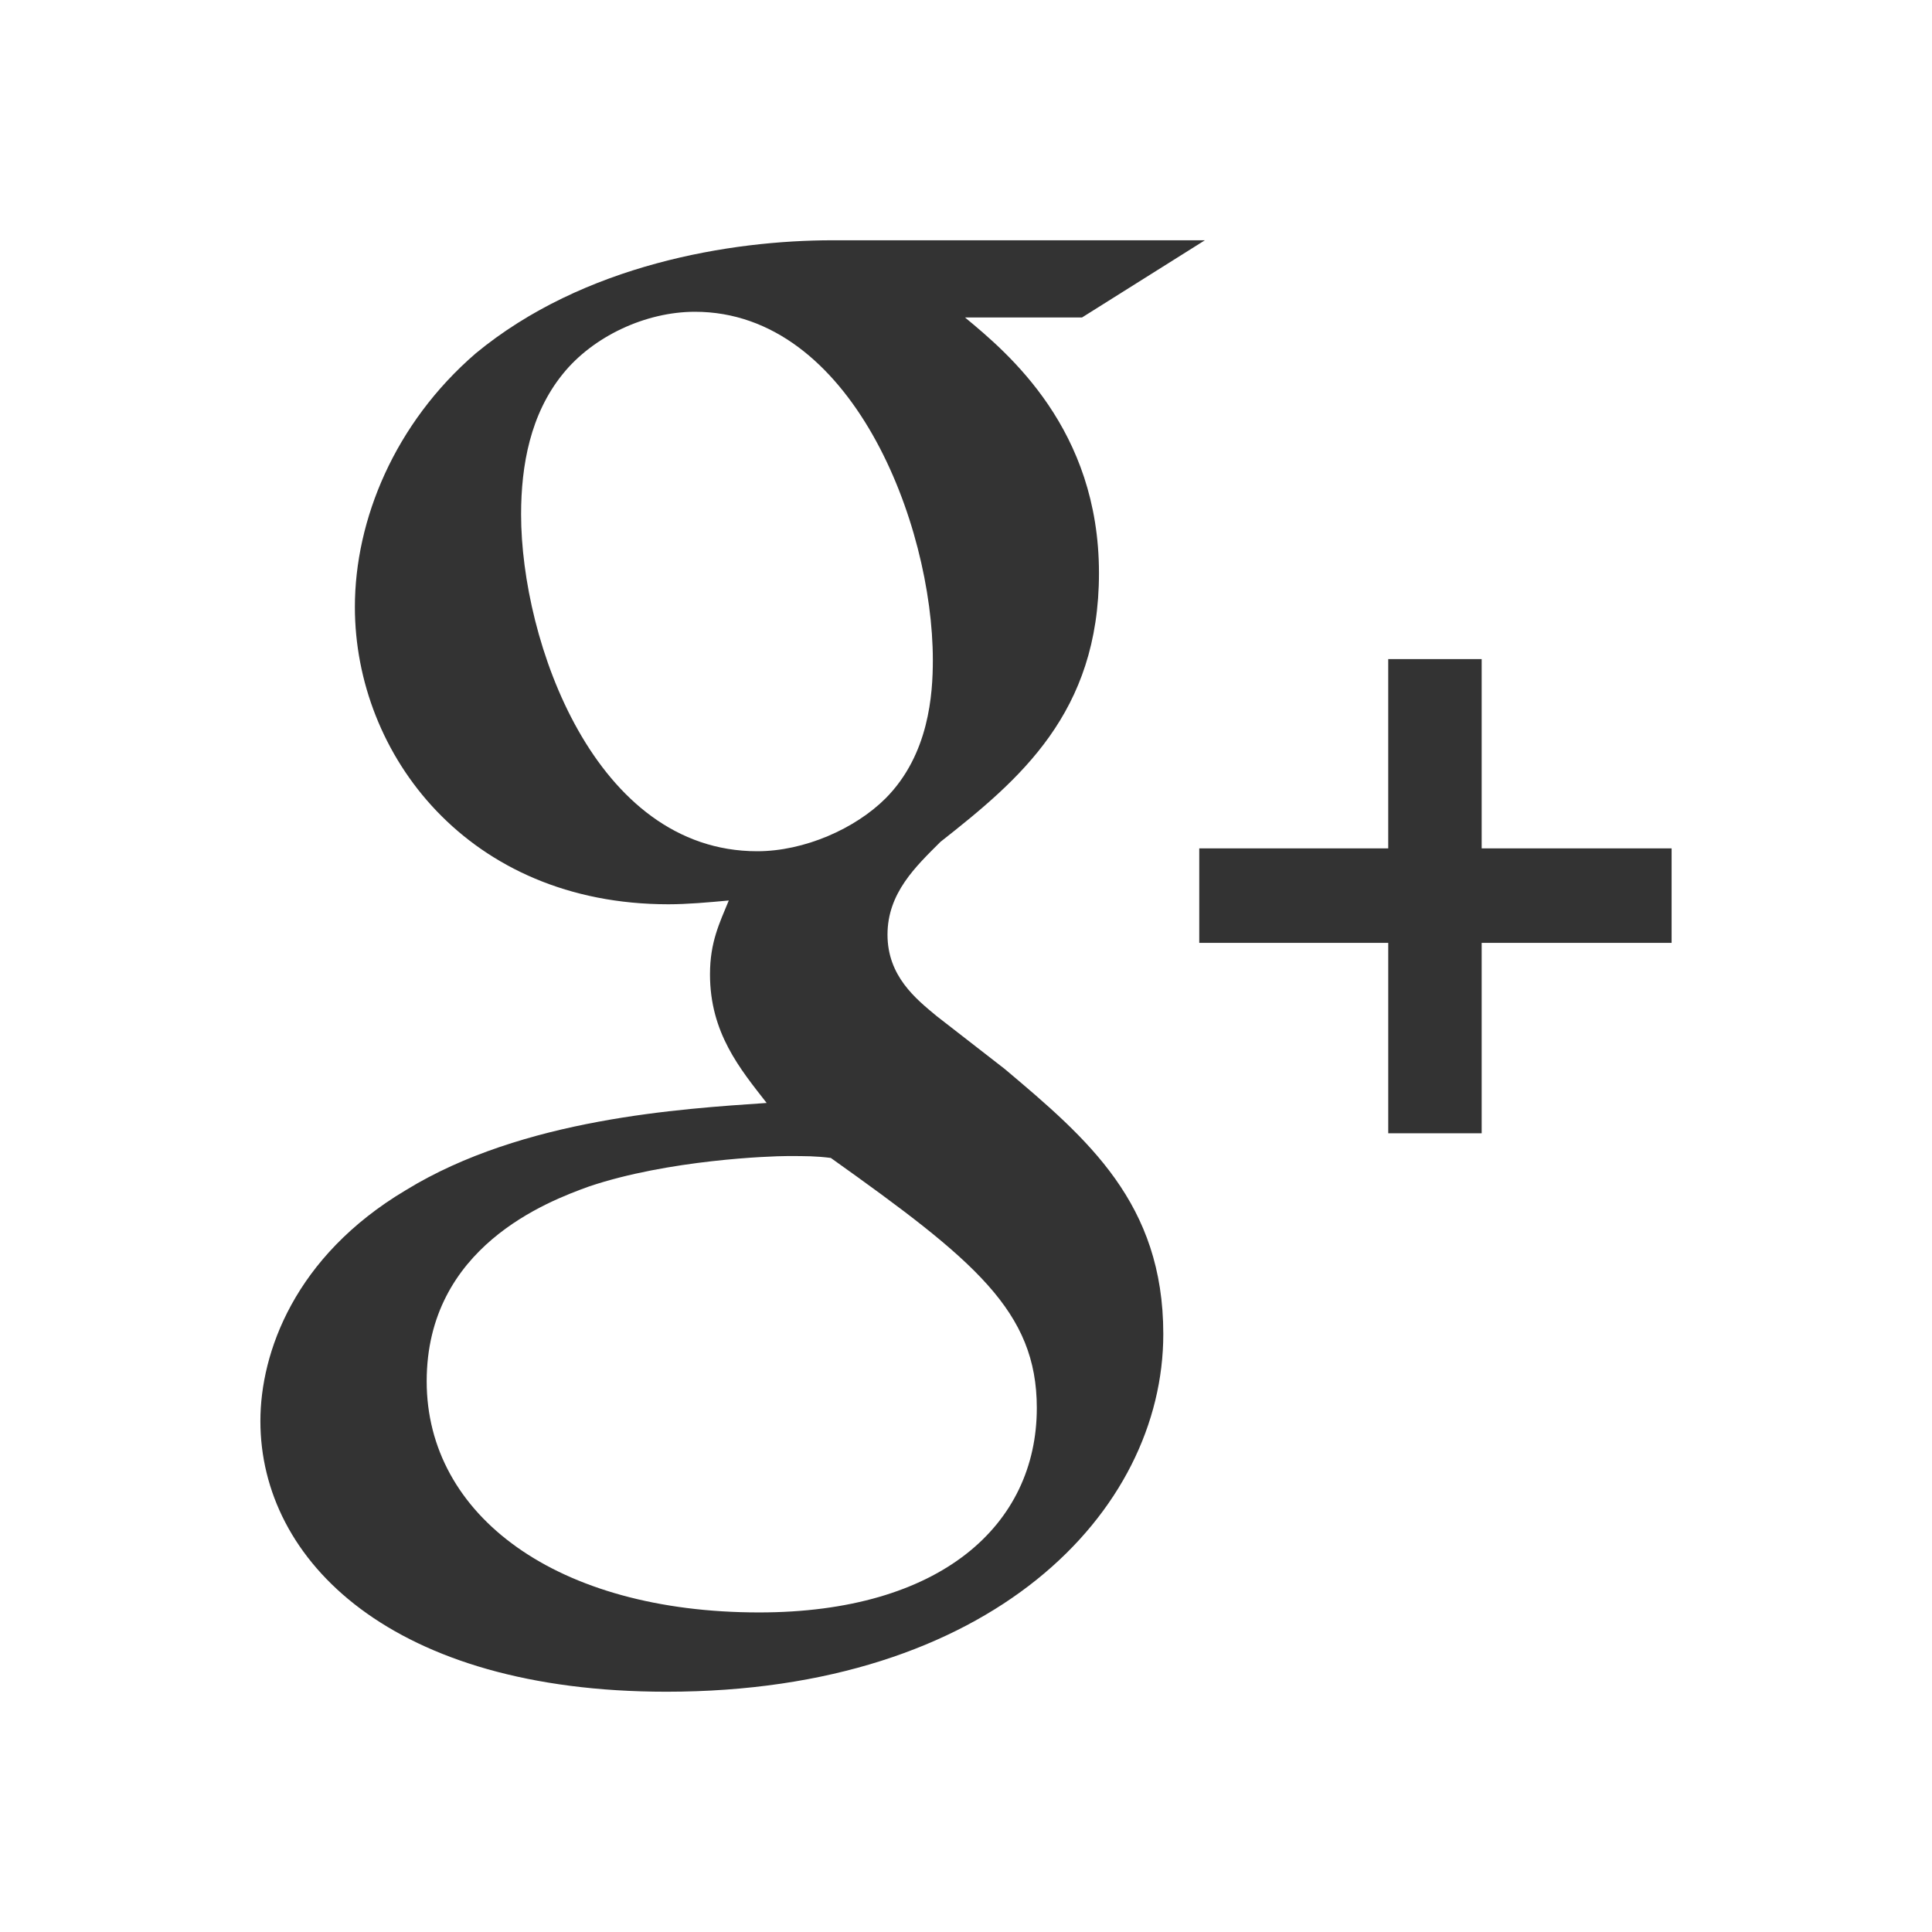 <?xml version="1.0" encoding="utf-8"?>
<!-- Generator: Adobe Illustrator 16.0.0, SVG Export Plug-In . SVG Version: 6.00 Build 0)  -->
<!DOCTYPE svg PUBLIC "-//W3C//DTD SVG 1.1//EN" "http://www.w3.org/Graphics/SVG/1.1/DTD/svg11.dtd">
<svg version="1.1" id="Gplus" xmlns="http://www.w3.org/2000/svg" xmlns:xlink="http://www.w3.org/1999/xlink" x="0px" y="0px"
	 width="512px" height="512px" viewBox="0 0 512 512" enable-background="new 0 0 512 512" xml:space="preserve">
<path id="gplus" fill="#333333" d="M266.251,283.278l-18.042-14.016c-5.491-4.551-13.012-10.569-13.012-21.57
	c0-11.056,7.517-18.081,14.034-24.592c21.006-16.54,42.009-34.145,42.009-71.237c0-38.143-23.995-58.209-35.506-67.732h31.015
	l32.559-20.457h-98.626c-27.061,0-66.065,6.397-94.618,29.975c-21.52,18.566-32.018,44.163-32.018,67.213
	c0,39.119,30.036,78.779,83.085,78.779c5.009,0,10.488-0.494,16.004-1.002c-2.479,6.027-4.981,11.049-4.981,19.567
	c0,15.535,7.981,25.063,15.017,34.087c-22.534,1.546-64.609,4.049-95.63,23.112C78,332.979,69.006,358.539,69.006,376.593
	c0,37.141,35.017,71.732,107.616,71.732c86.089,0,131.662-47.632,131.662-94.791C308.292,318.889,288.279,301.837,266.251,283.278z
	 M200.675,225.587c-43.07,0-62.58-55.674-62.58-89.267c0-13.084,2.479-26.587,10.993-37.137
	c8.034-10.042,22.017-16.559,35.072-16.559c41.518,0,63.053,56.175,63.053,92.302c0,9.037-0.999,25.052-12.51,36.636
	C226.654,219.604,213.182,225.587,200.675,225.587z M201.169,427.311c-53.559,0-88.094-25.615-88.094-61.248
	c0-35.609,32.023-47.664,43.038-51.643c21.014-7.072,48.052-8.052,52.563-8.052c5.007,0,7.509,0,11.497,0.497
	c38.069,27.101,54.592,40.6,54.592,66.254C274.772,404.179,249.235,427.311,201.169,427.311z M392.661,224.824v-50.157h-24.769
	v50.157h-50.077v25.044h50.081v50.47h24.765v-50.47h50.333v-25.044H392.661z"/>
</svg>
